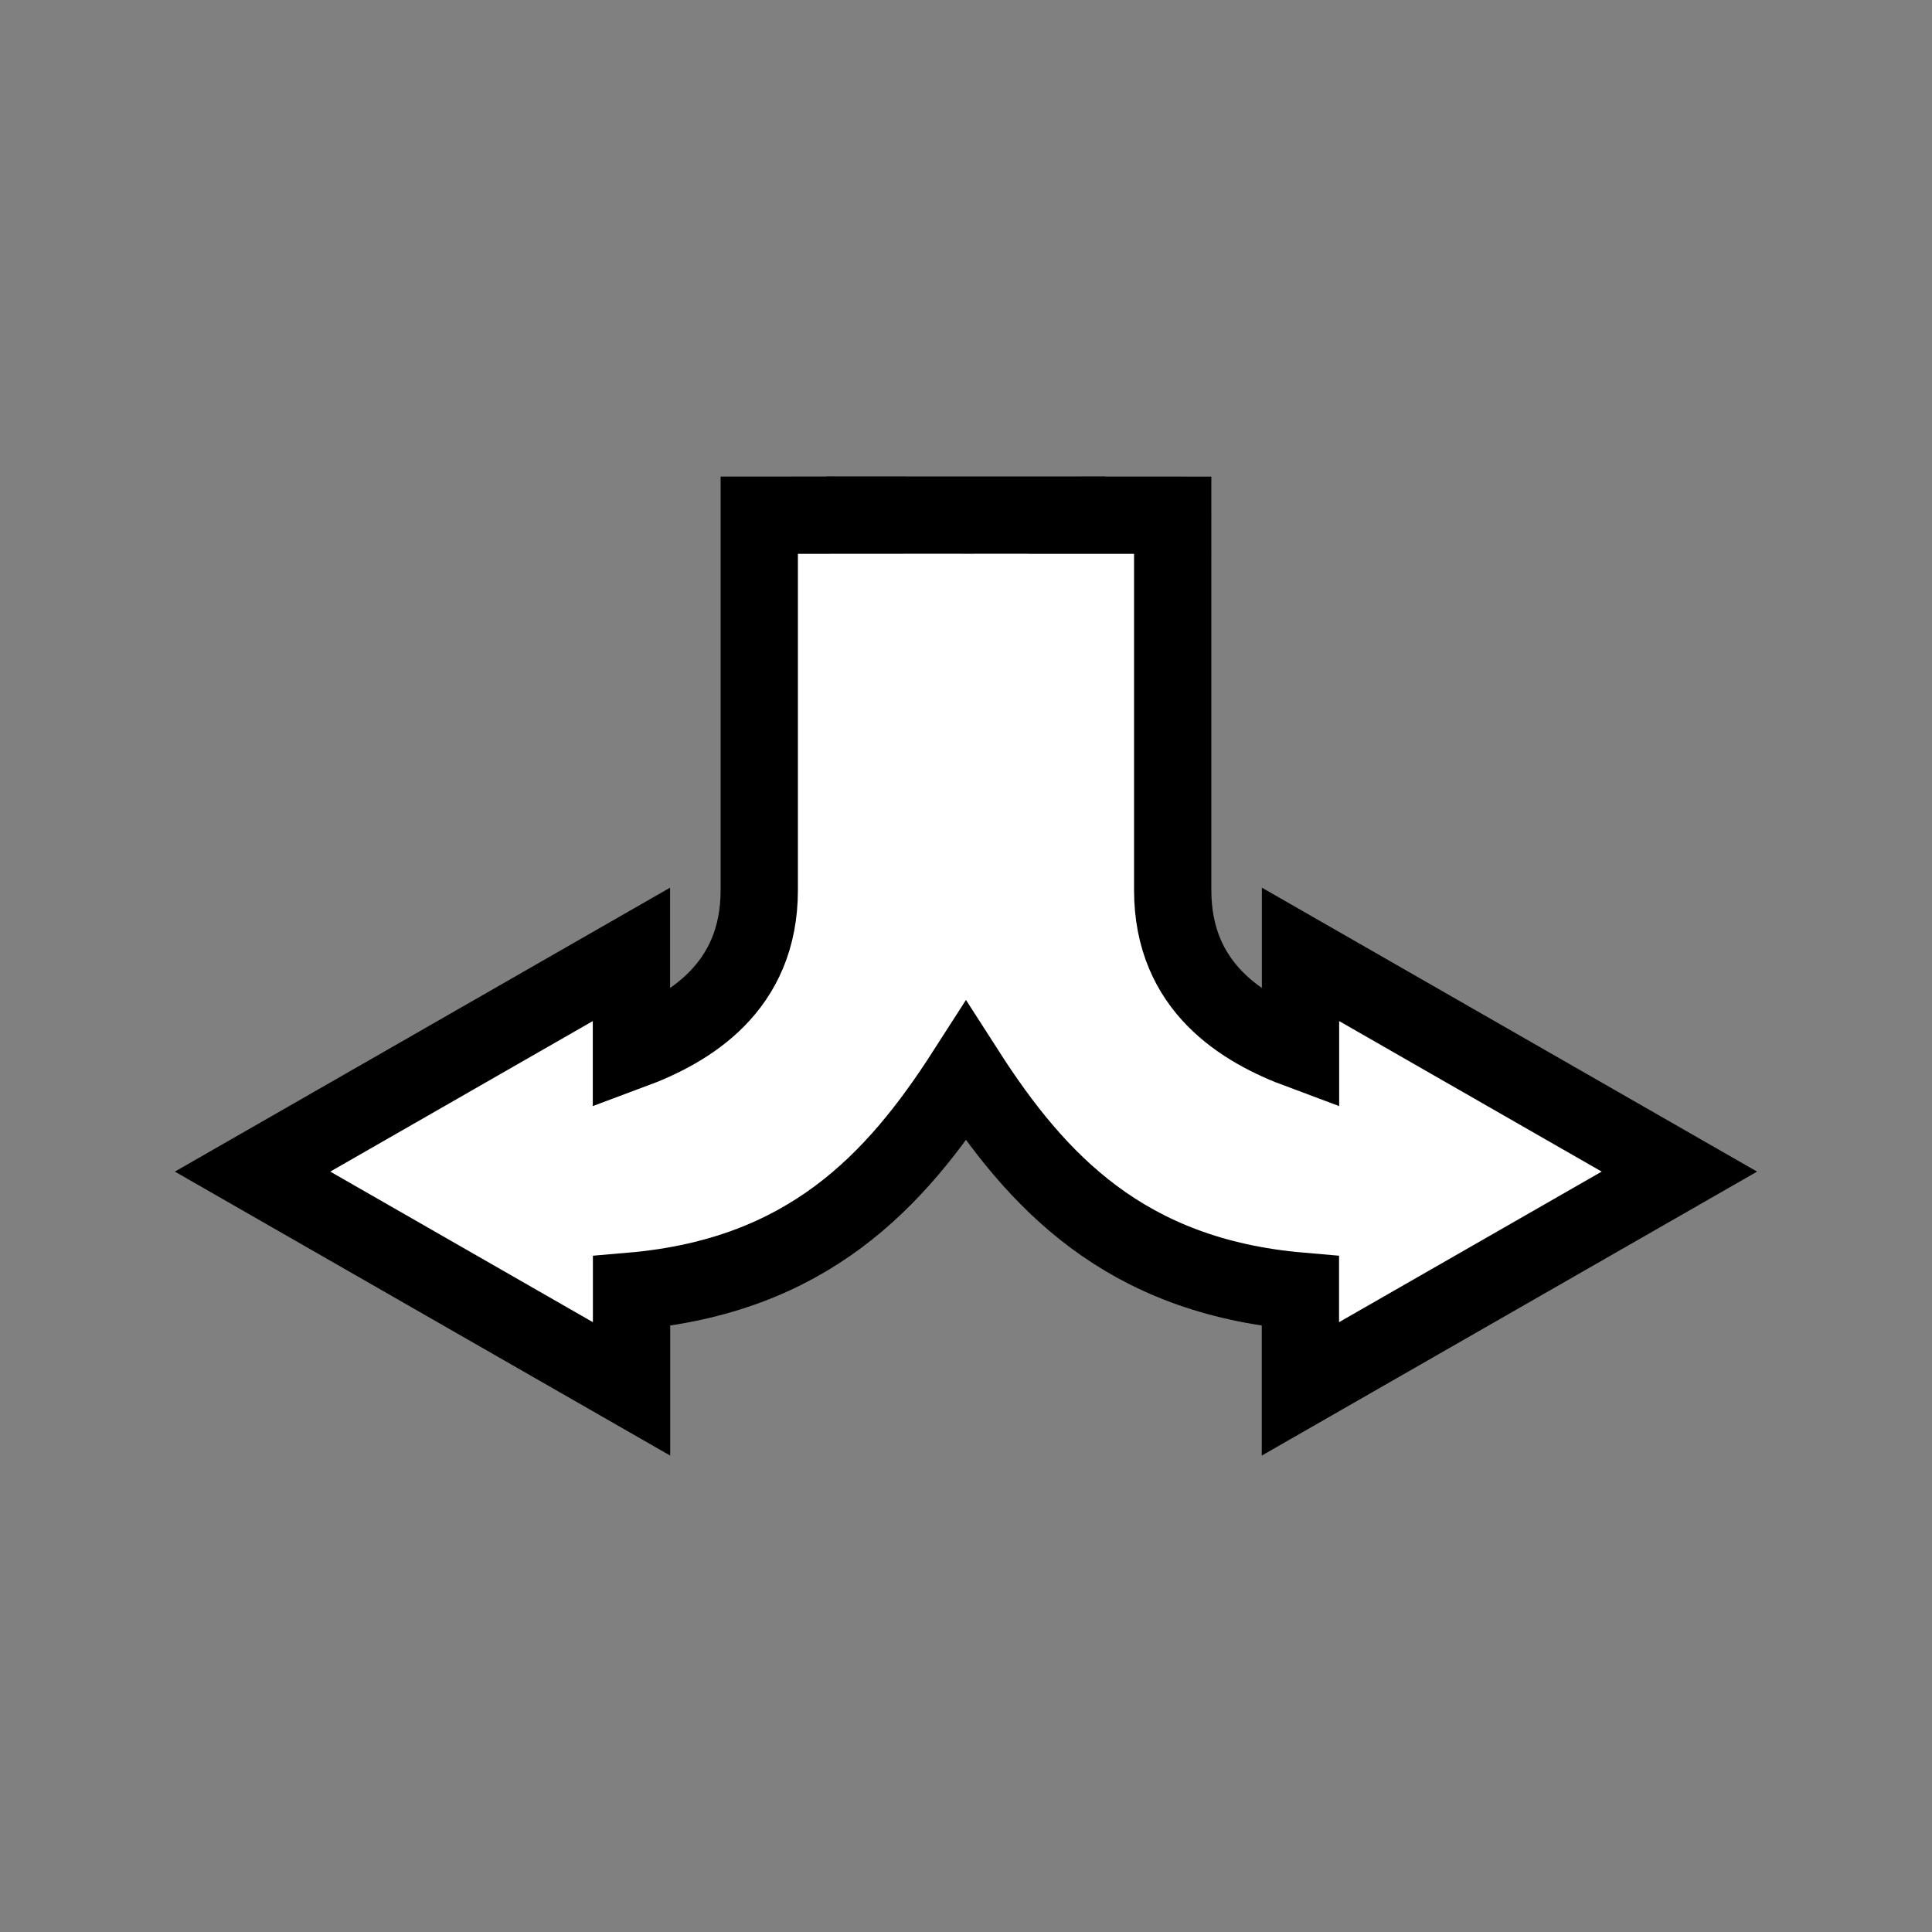 <?xml version="1.0" encoding="UTF-8" standalone="no"?>
<svg
   xmlns:dc="http://purl.org/dc/elements/1.1/"
   xmlns:cc="http://creativecommons.org/ns#"
   xmlns:rdf="http://www.w3.org/1999/02/22-rdf-syntax-ns#"
   xmlns:svg="http://www.w3.org/2000/svg"
   xmlns="http://www.w3.org/2000/svg"
   id="svg8"
   version="1.1"
   viewBox="0 0 52.917 52.917"
   height="200"
   width="200">
  <rect x="0" y="0" width="52.917" height="52.917" fill="#808080" stroke="none"/>
  <defs
     id="defs2" />
  <g
     transform="translate(0,-244.083)"
     id="layer1">
    <path
       id="path834"
       d="m 23.693,258.19 v 0.003 l -2.897,0.001 v 10.269 c 0,2.667 -1.916,3.804 -3.501,4.393 v -2.633 l -10.377,5.95 10.38,5.951 v -2.676 c 4.807,-0.414 7.223,-2.998 9.16,-6.017 1.938,3.019 4.354,5.603 9.16,6.017 v 2.676 l 10.38,-5.951 -10.377,-5.95 v 2.633 c -1.585,-0.589 -3.501,-1.726 -3.501,-4.393 V 258.195 l -2.897,-0.001 v -0.003 l -2.765,0.001 z"
       style="fill:#ffffff;fill-opacity:1;stroke:#000000;stroke-width:2.117;stroke-linecap:butt;stroke-linejoin:miter;stroke-miterlimit:4;stroke-dasharray:none;stroke-opacity:1" />
  </g>
</svg>
